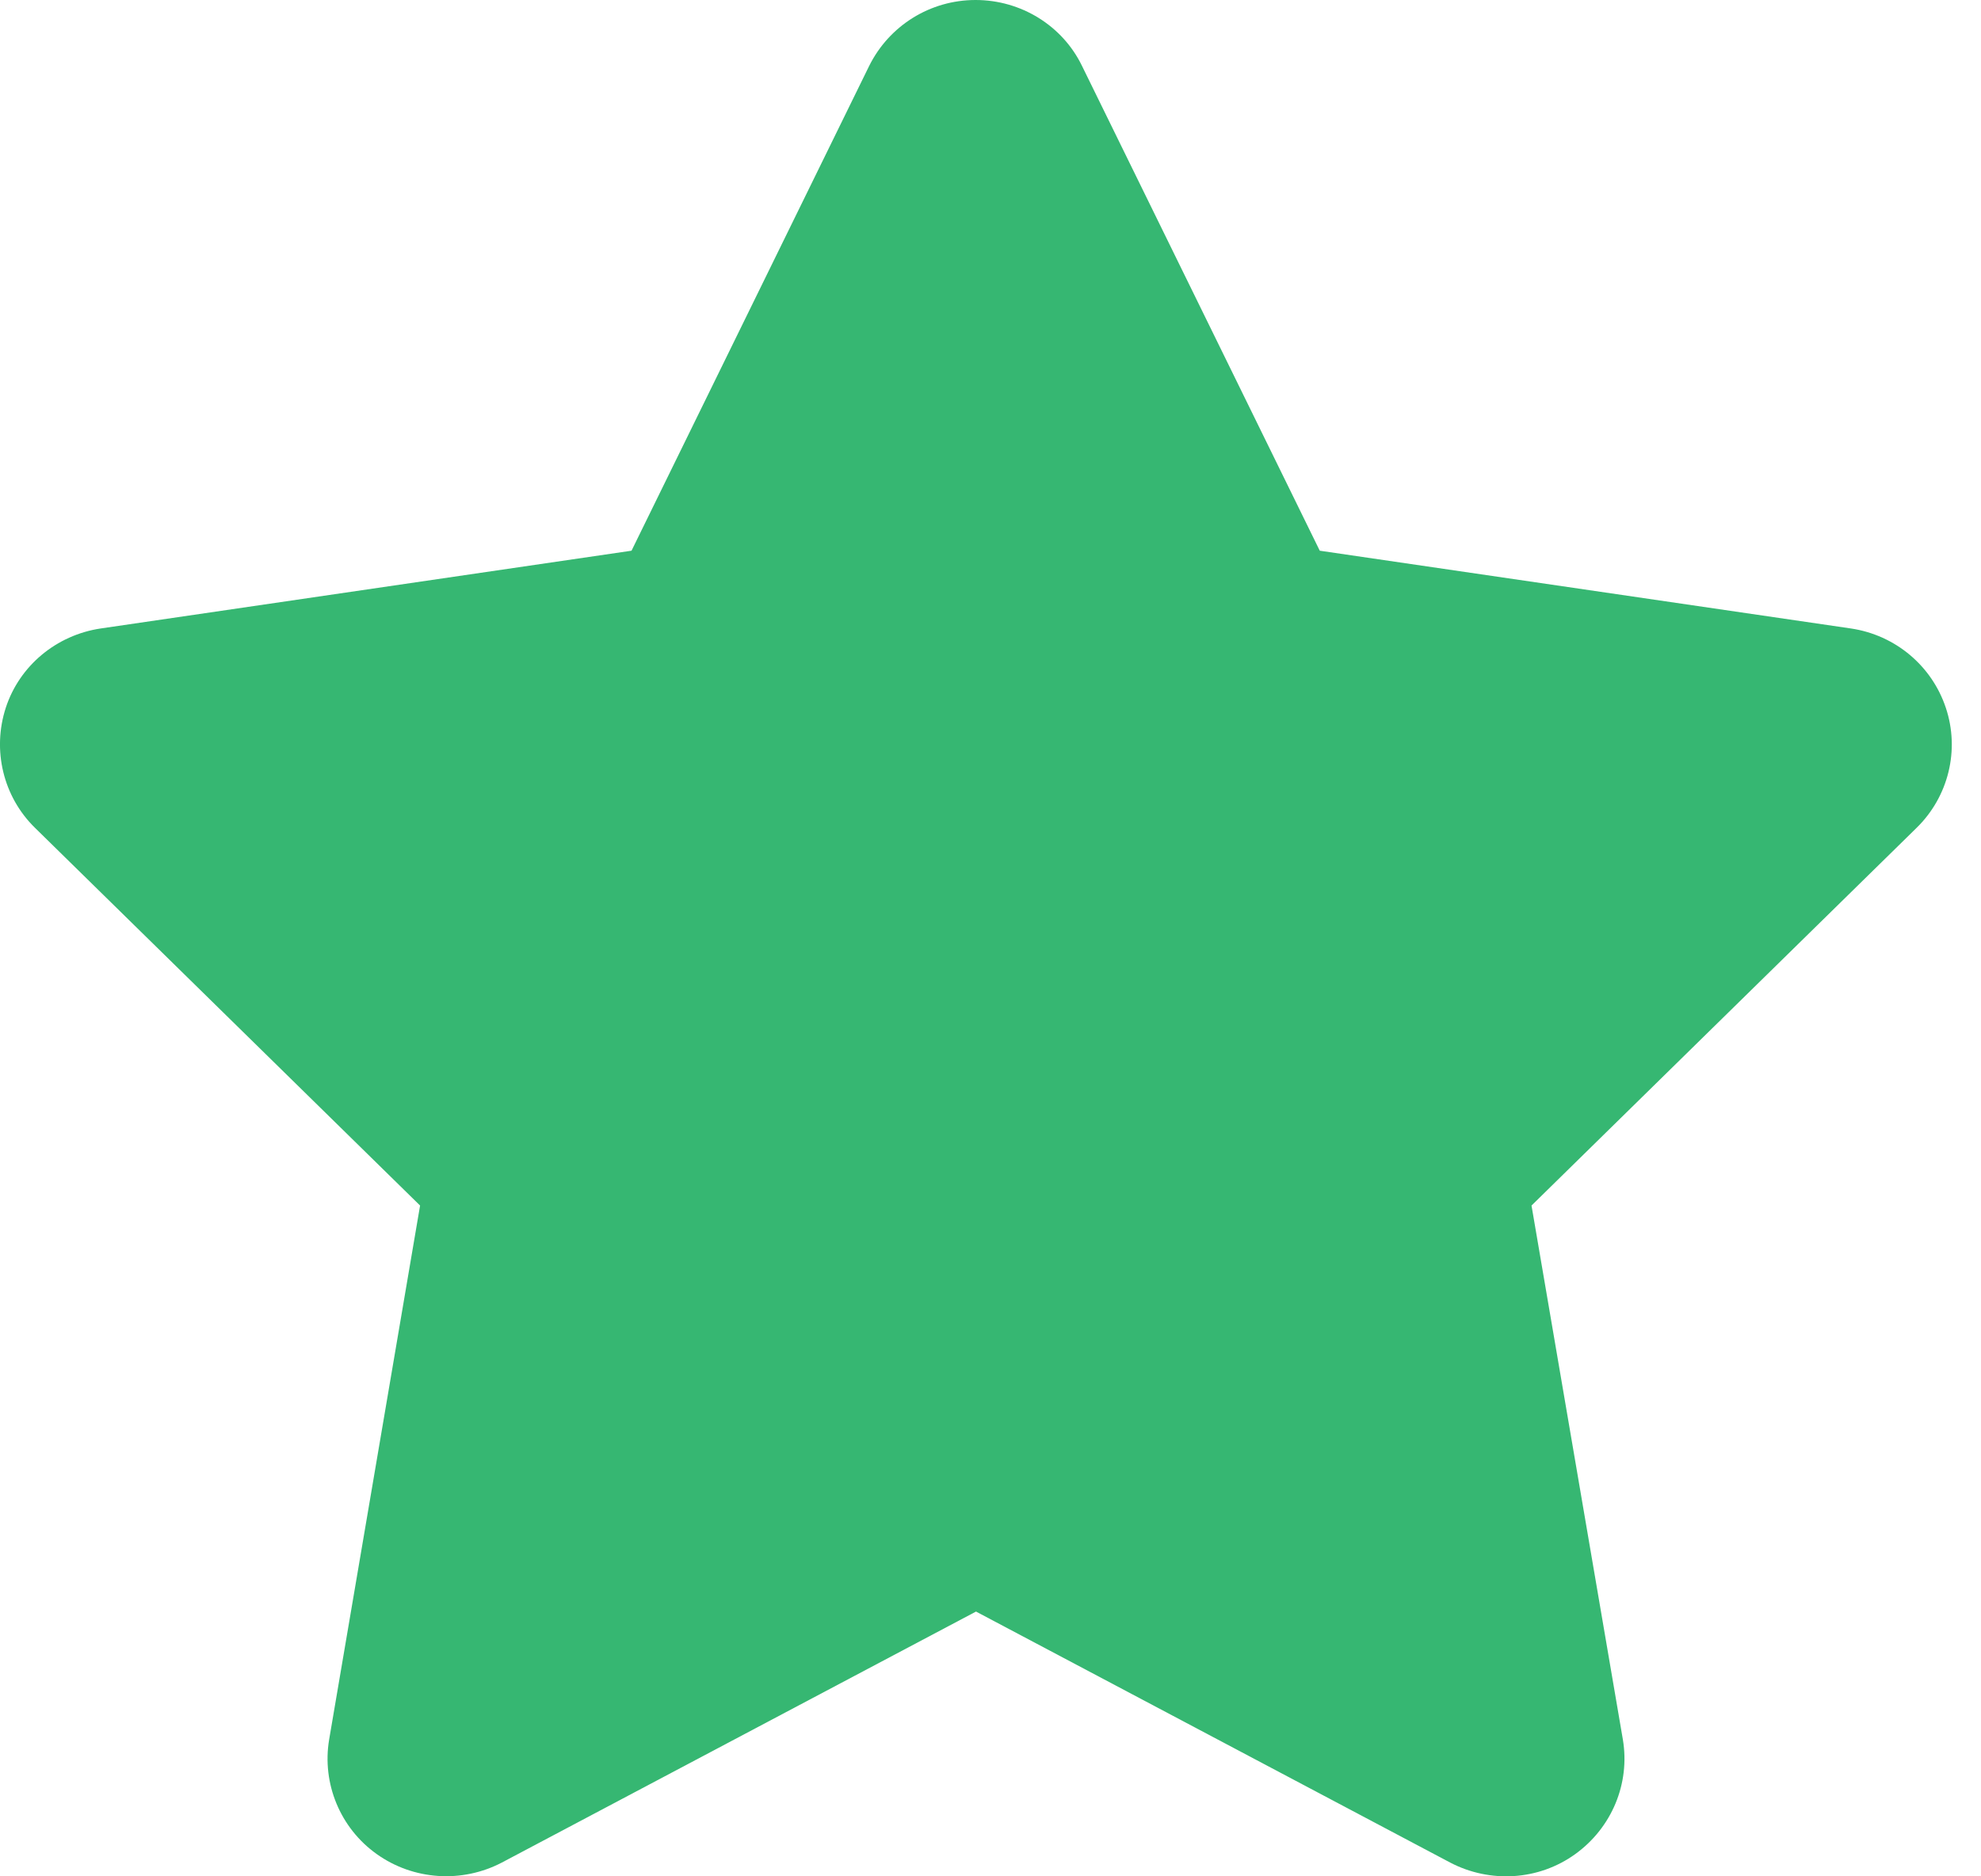 <svg width="19" height="18" viewBox="0 0 19 18" fill="none" xmlns="http://www.w3.org/2000/svg">
<path id="Vector" d="M10.378 0.633C10.191 0.246 9.793 0 9.357 0C8.921 0 8.528 0.246 8.336 0.633L6.057 5.283L0.966 6.029C0.541 6.092 0.186 6.387 0.055 6.791C-0.076 7.196 0.03 7.642 0.335 7.941L4.029 11.565L3.157 16.687C3.086 17.109 3.263 17.538 3.614 17.787C3.965 18.037 4.43 18.068 4.813 17.868L9.361 15.46L13.909 17.868C14.292 18.068 14.757 18.04 15.108 17.787C15.459 17.534 15.636 17.109 15.565 16.687L14.689 11.565L18.383 7.941C18.688 7.642 18.798 7.196 18.663 6.791C18.529 6.387 18.178 6.092 17.752 6.029L12.658 5.283L10.378 0.633Z" fill="#36b772"/>
</svg>
